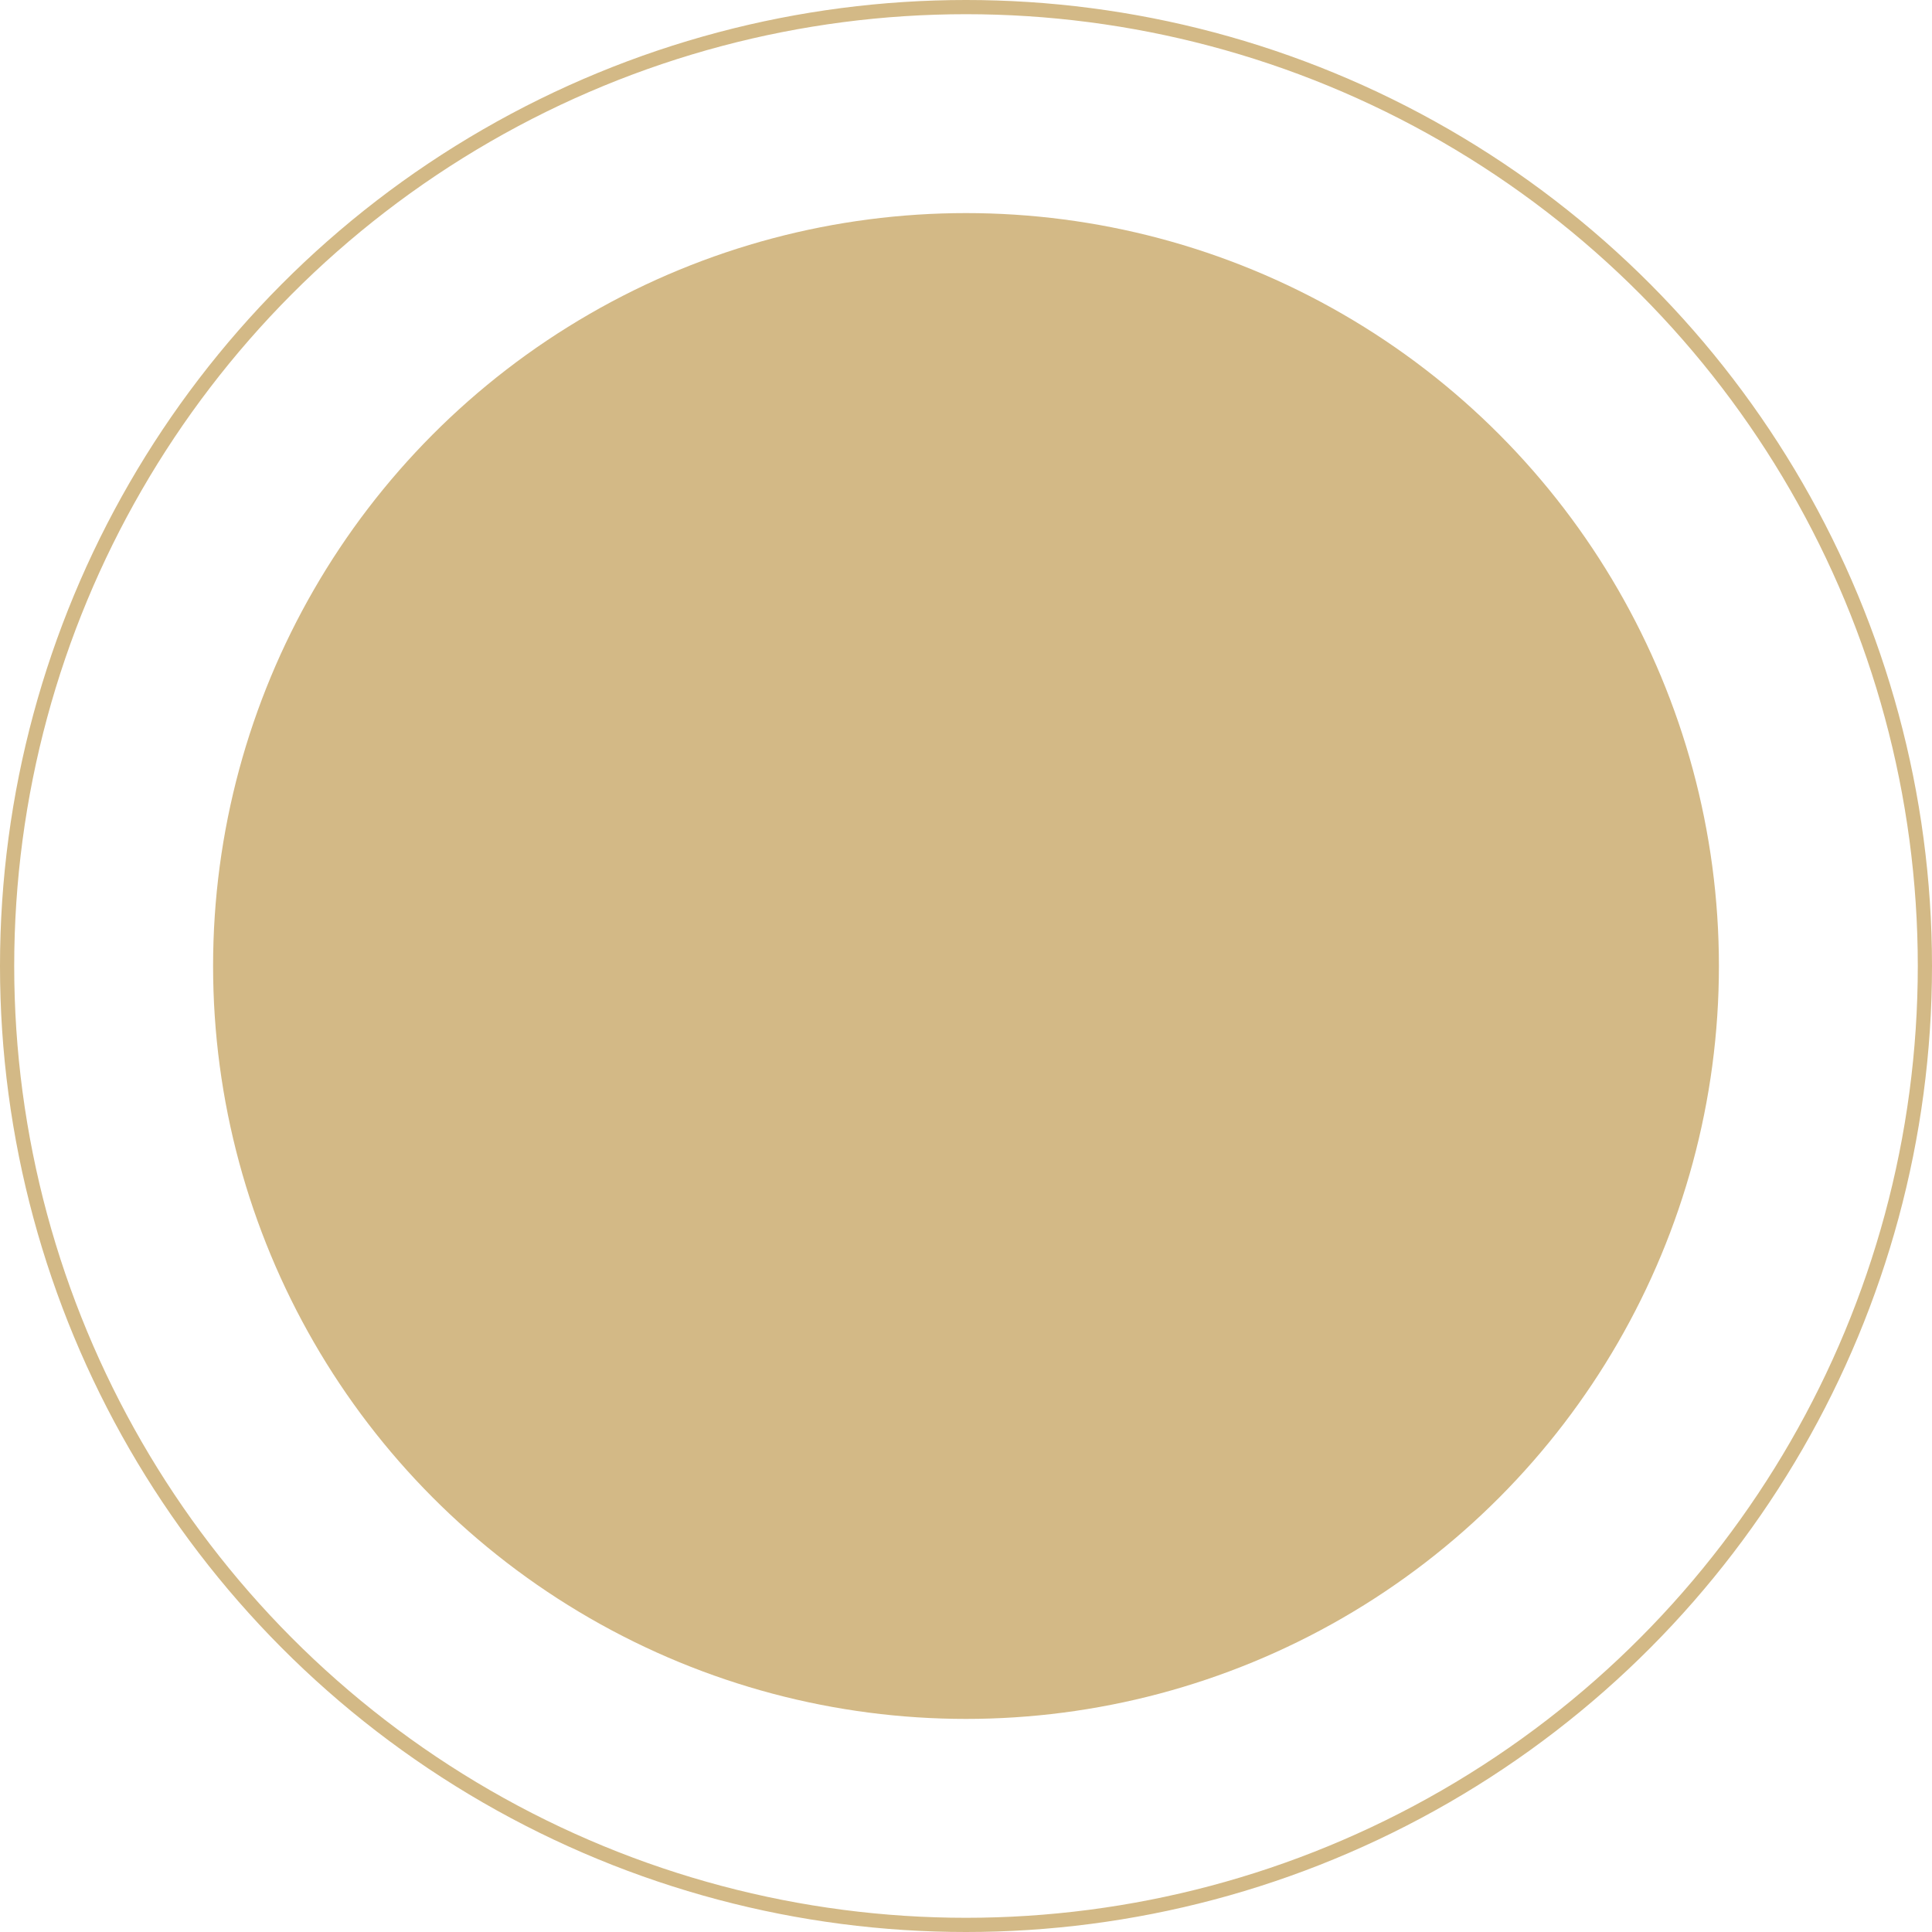 <svg xmlns="http://www.w3.org/2000/svg" width="136" height="136" viewBox="0 0 136 136">
  <g id="Groupe_292" data-name="Groupe 292" transform="translate(-1320 -1338)">
    <circle id="Ellipse_8" data-name="Ellipse 8" cx="53" cy="53" r="53" transform="translate(1335 1353)" fill="#d3b986"/>
    <g id="Ellipse_9" data-name="Ellipse 9" transform="translate(1320 1338)" fill="none" stroke="#d3b986" stroke-width="1">
      <circle cx="68" cy="68" r="68" stroke="none"/>
      <circle cx="68" cy="68" r="67.5" fill="none"/>
    </g>
  </g>
</svg>
